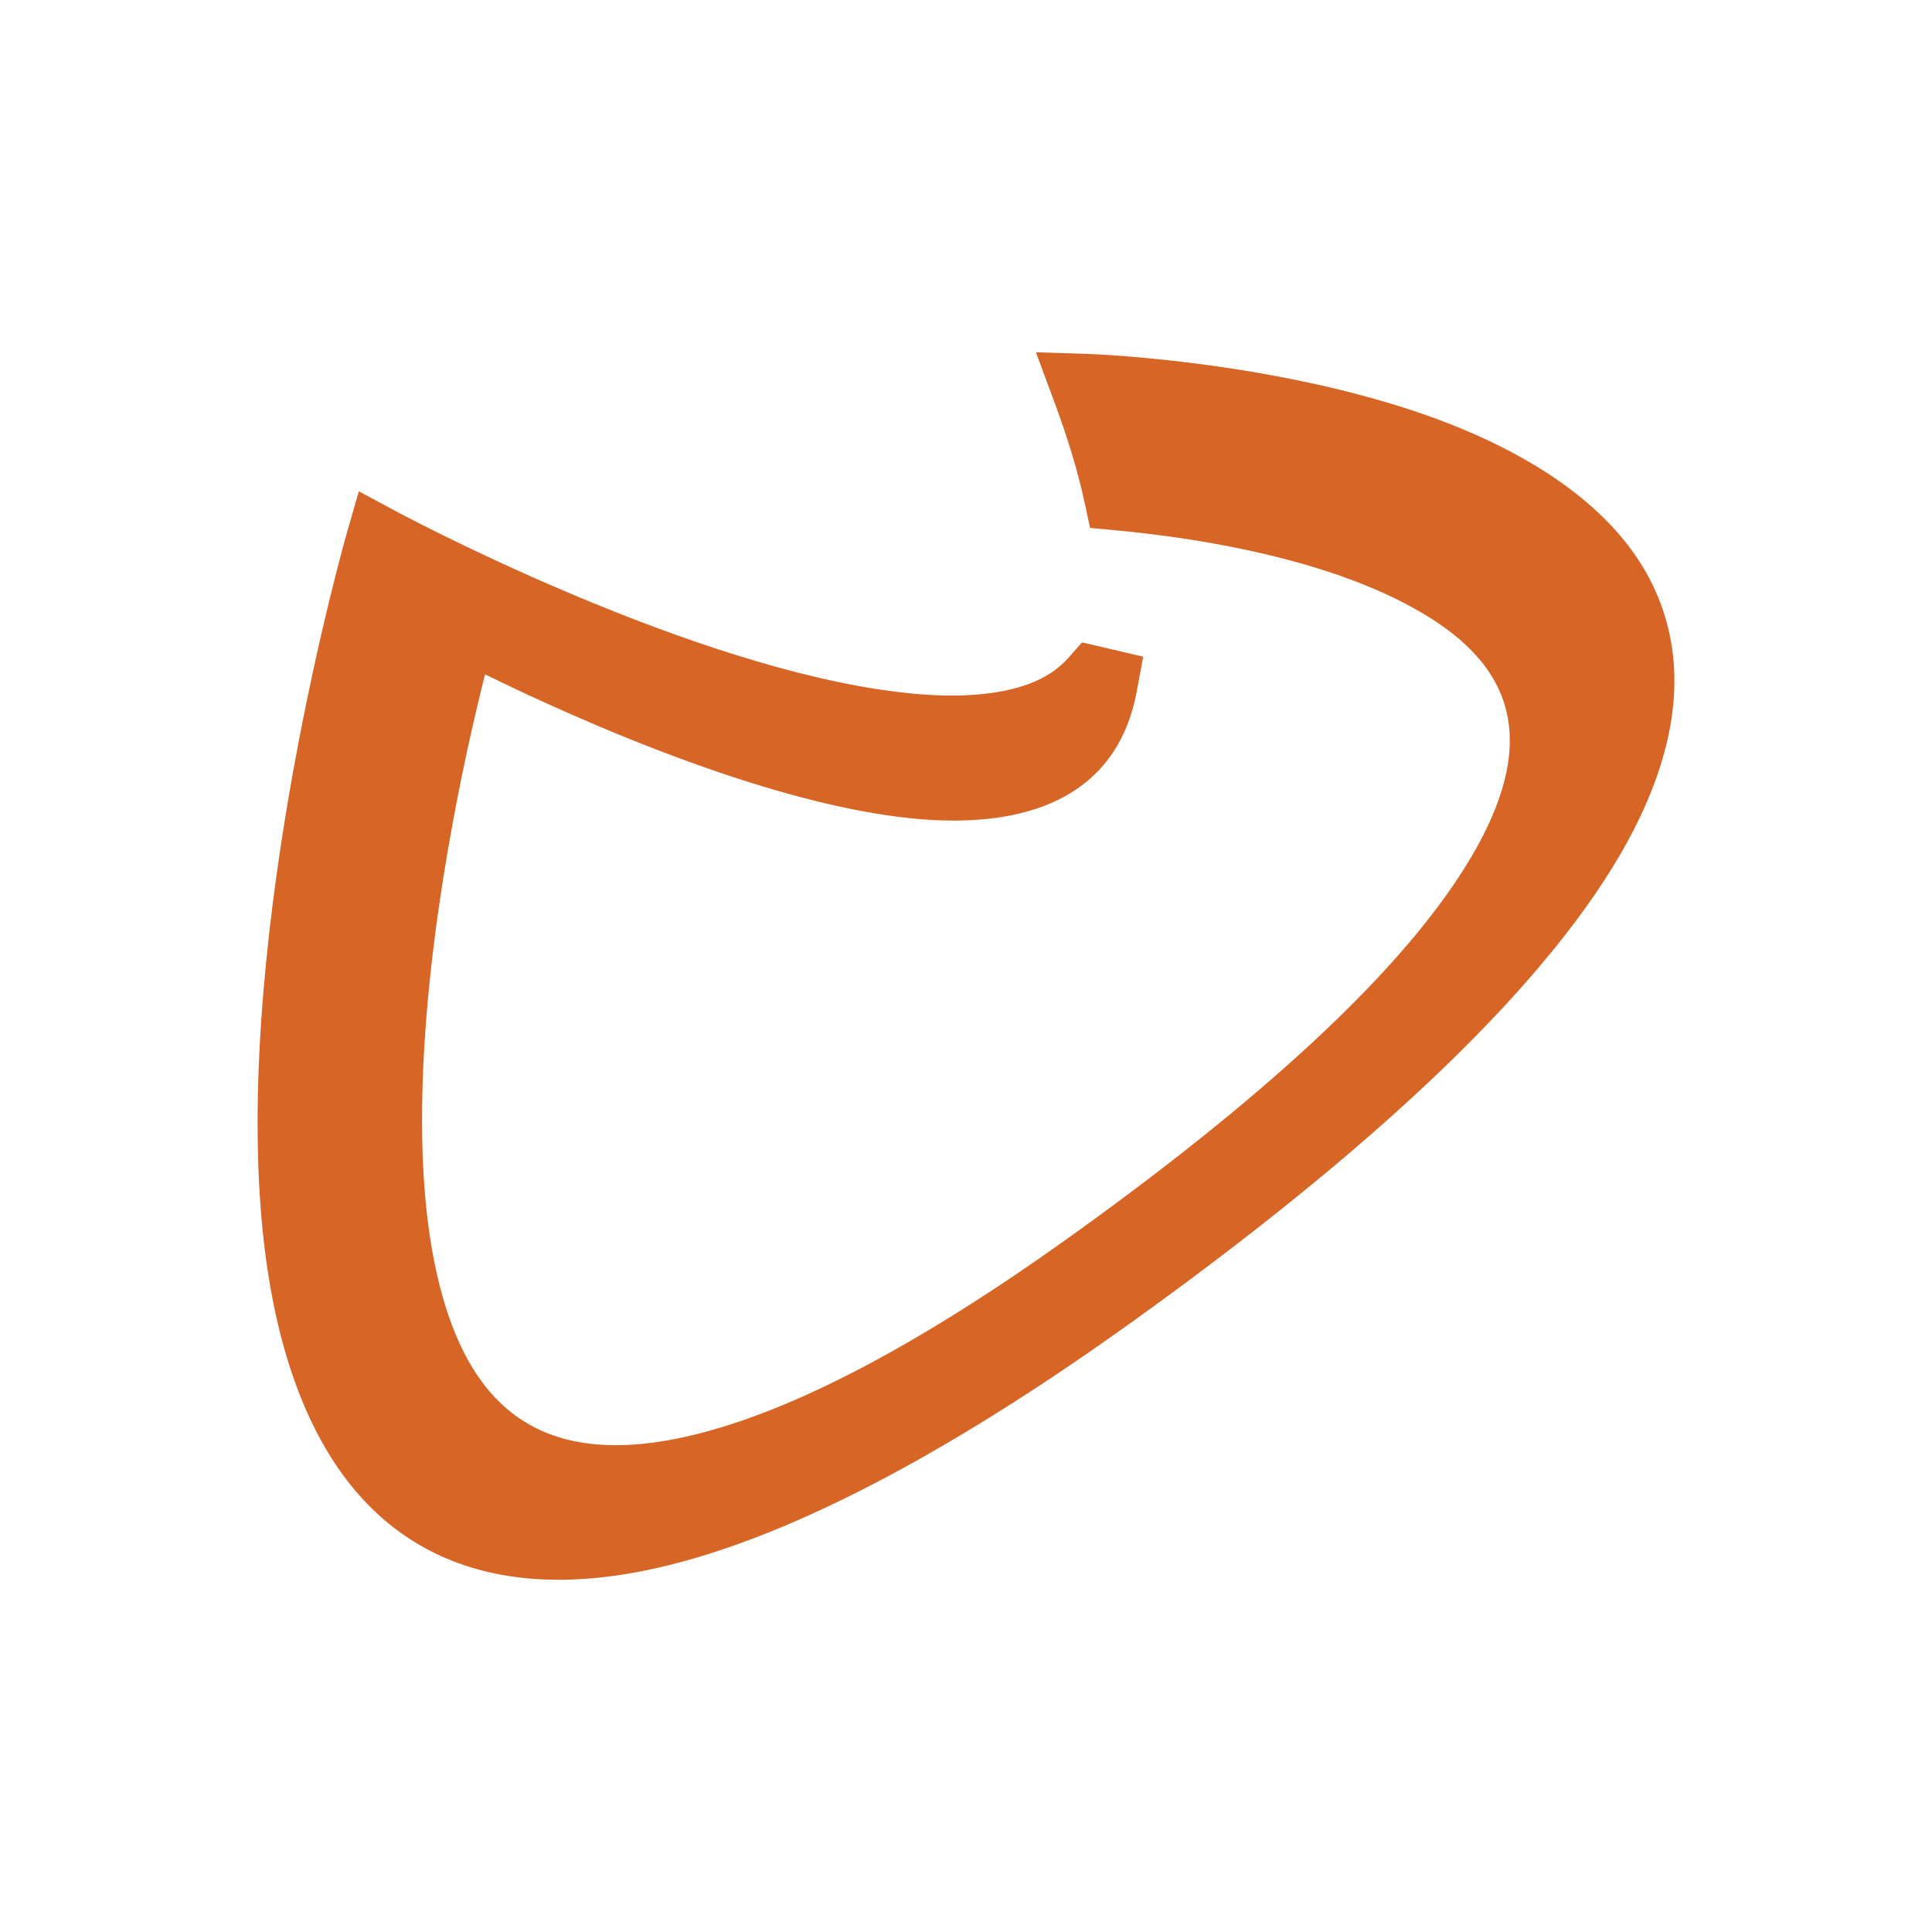 <svg xmlns="http://www.w3.org/2000/svg" viewBox="0 0 180 180" width="180" height="180"><g fill-rule="evenodd" stroke-linejoin="round" stroke-miterlimit="2"><path fill="none" d="M0 0h180v180H0z"/><path fill="#d76525" d="m105.908 64.416.6-3.235-5.698-1.331-1.273 1.44c-1.584 1.793-3.893 2.731-6.603 3.186-3.212.541-6.948.373-10.923-.225-19.778-2.976-45.097-16.605-45.097-16.605l-3.482-1.869-1.126 3.911s-10.51 36.675-7.885 64.461c1.213 12.846 5.324 23.788 13.772 29.245 4.935 3.188 11.397 4.613 19.804 3.306 11.522-1.792 27.054-8.867 47.69-23.695 27.433-19.713 41.441-35.034 47.053-46.757 4.238-8.851 3.99-15.965 1.28-21.658-3.85-8.087-13.219-13.426-23.27-16.622-14.116-4.488-29.326-4.99-29.326-4.99l-4.91-.161 1.771 4.777c1.259 3.397 2.165 6.442 2.754 9.174l.521 2.415 2.364.221c6.235.583 18.025 2.194 26.834 6.746 5.068 2.619 9.218 6.146 9.828 11.453.423 3.667-.838 8.01-4.143 13.274-5.636 8.977-16.948 20.116-36.397 34.092-13.967 10.036-25.008 15.798-33.724 18.268-7.823 2.217-13.551 1.742-17.661-.913-3.745-2.42-6.025-6.573-7.433-11.558-1.567-5.544-2.029-12.092-1.879-18.793.346-15.544 4.013-31.892 5.84-39.148 8.116 3.986 28.301 13.182 42.604 13.61 9.445.282 16.469-3.132 18.115-12.019Z"/></g></svg>